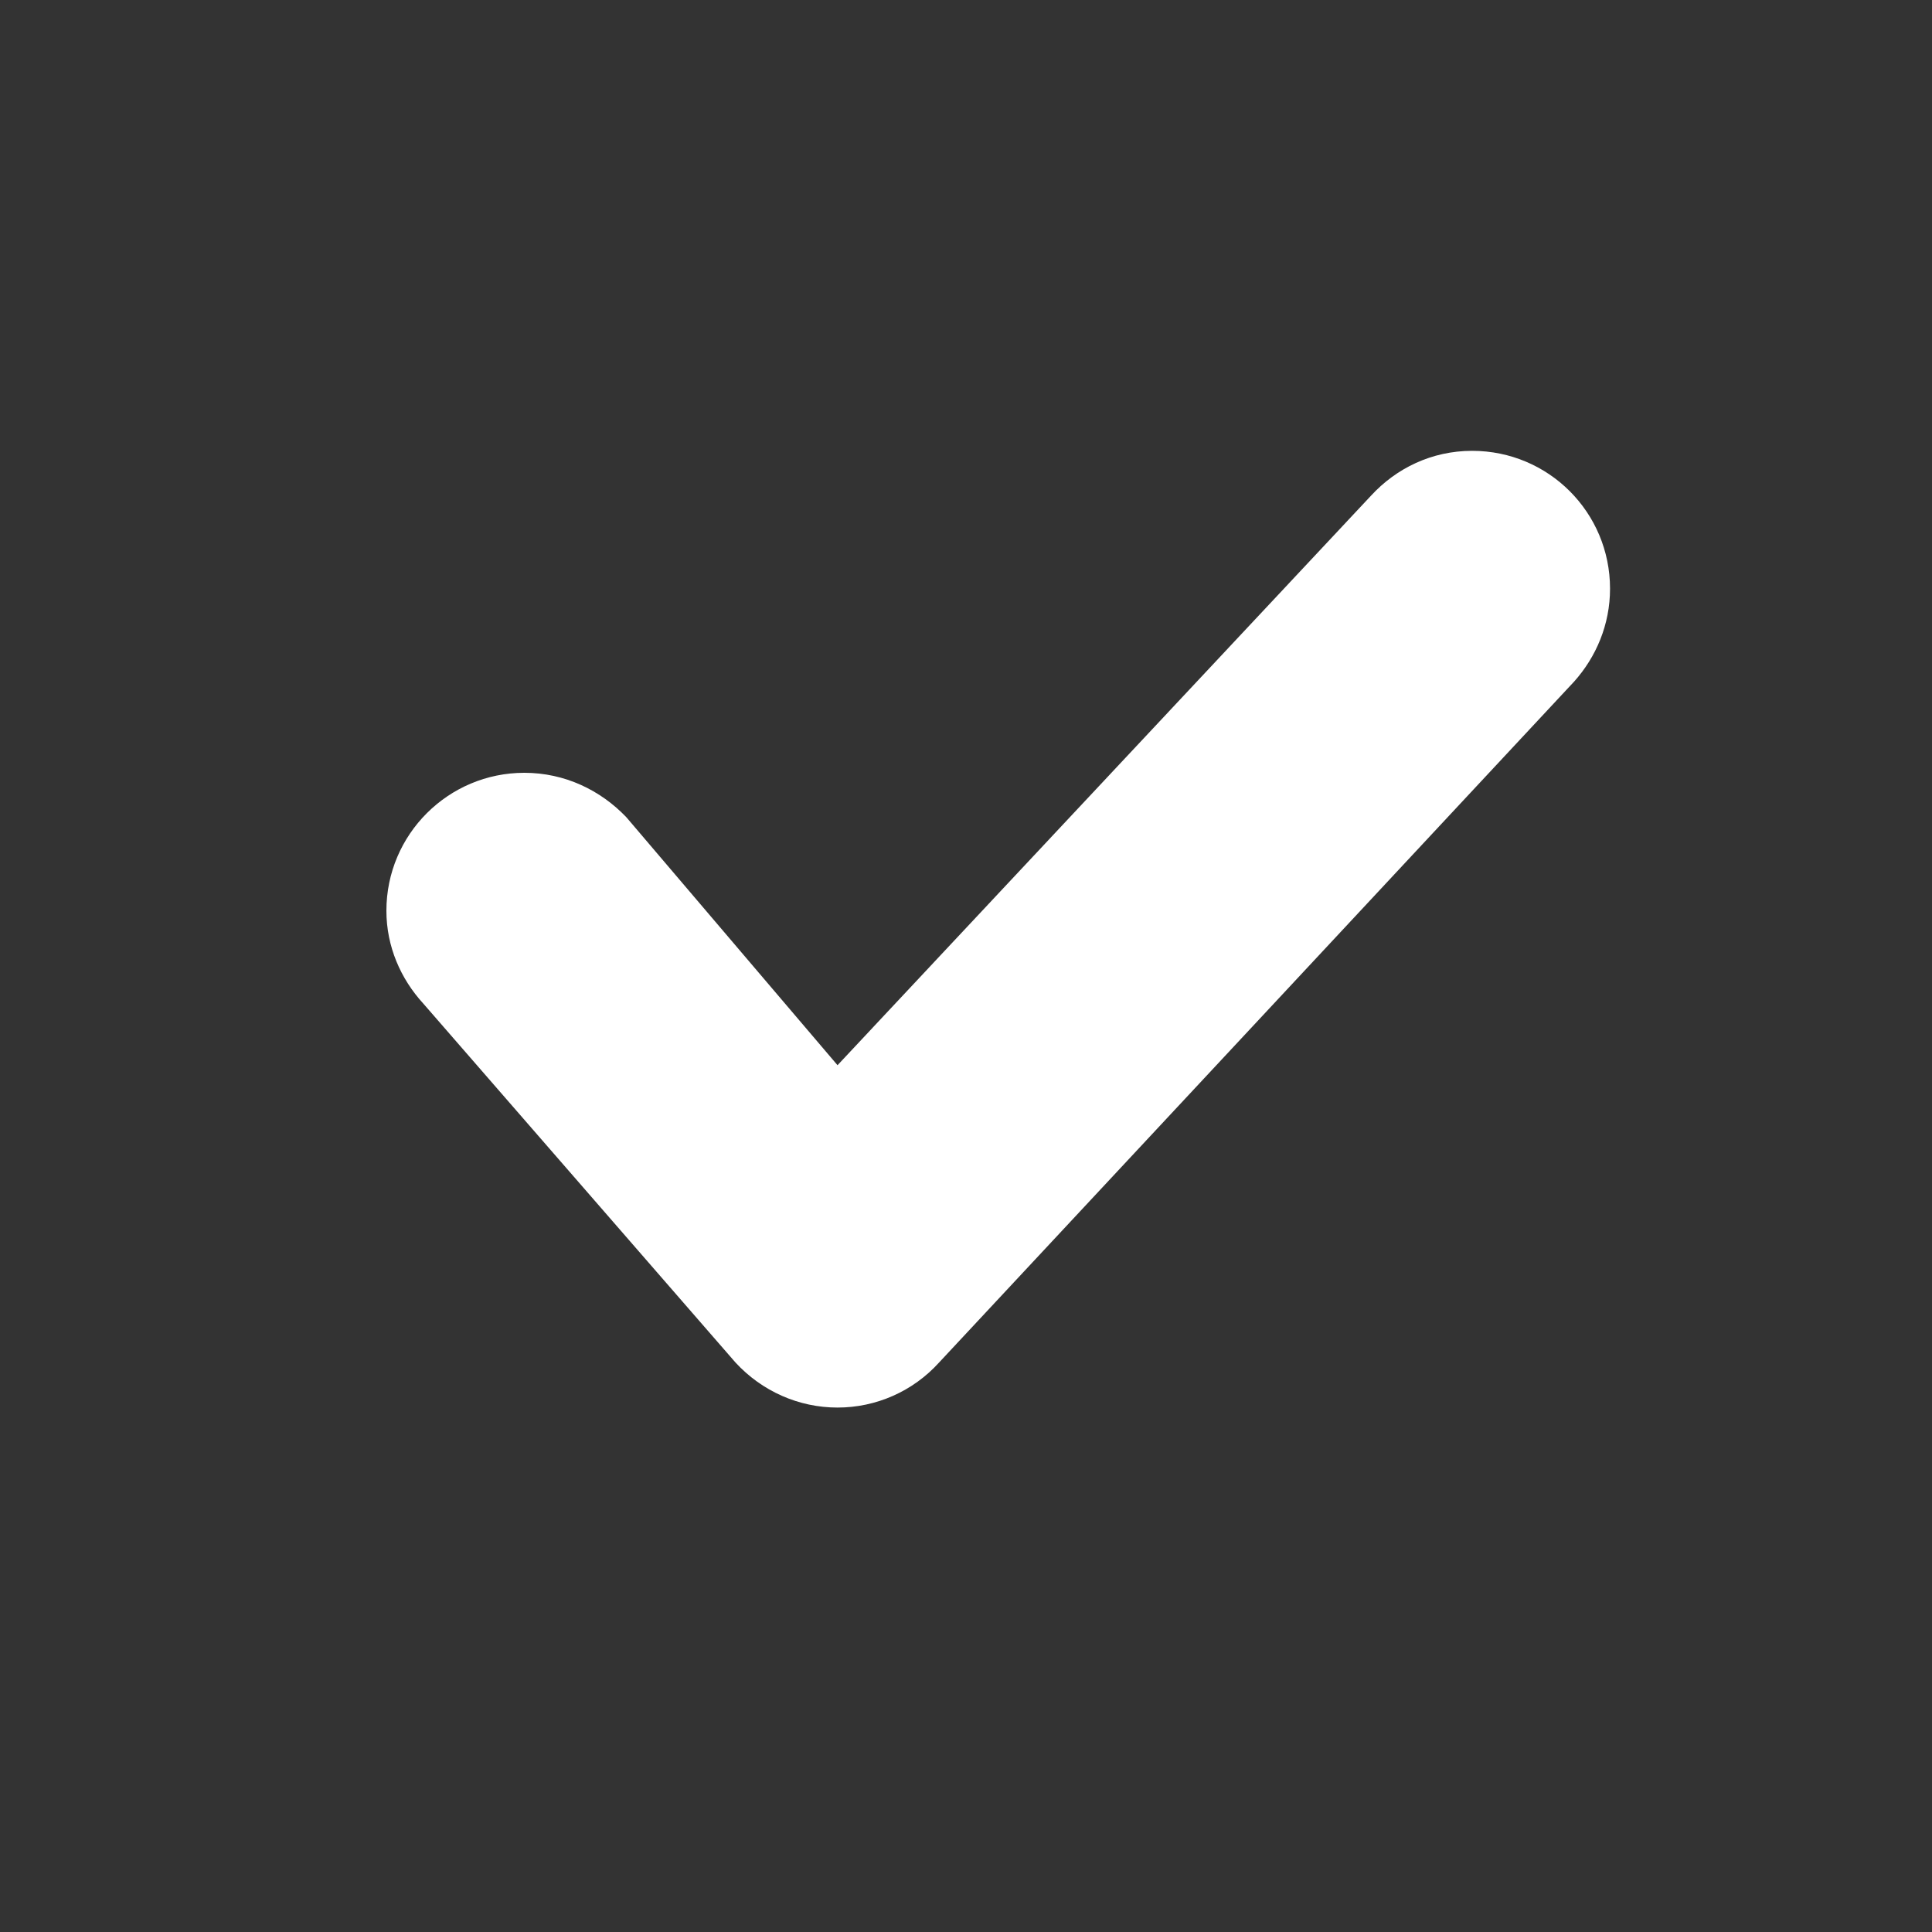 <svg xmlns='http://www.w3.org/2000/svg' width='20' height='20' viewBox='0 0 20 20'><rect x="0" y="0" width="20" height="20" fill="#333333" stroke="none"/> <path fill='#FFFFFF' fill-rule='evenodd' d='M15.239,4.667 C14.821,4.667 14.453,4.848 14.193,5.131 L8.67,11.027 L6.484,8.46 C6.218,8.181 5.847,8 5.428,8 C4.642,8 4,8.637 4,9.428 C4,9.799 4.149,10.135 4.382,10.389 L7.614,14.105 C7.889,14.403 8.27,14.571 8.67,14.571 C9.07,14.571 9.451,14.403 9.721,14.105 C11.144,12.579 12.212,11.434 12.924,10.671 C13.673,9.868 14.797,8.663 16.295,7.056 C16.523,6.801 16.667,6.466 16.667,6.094 C16.667,5.304 16.03,4.667 15.239,4.667 Z'/></svg>